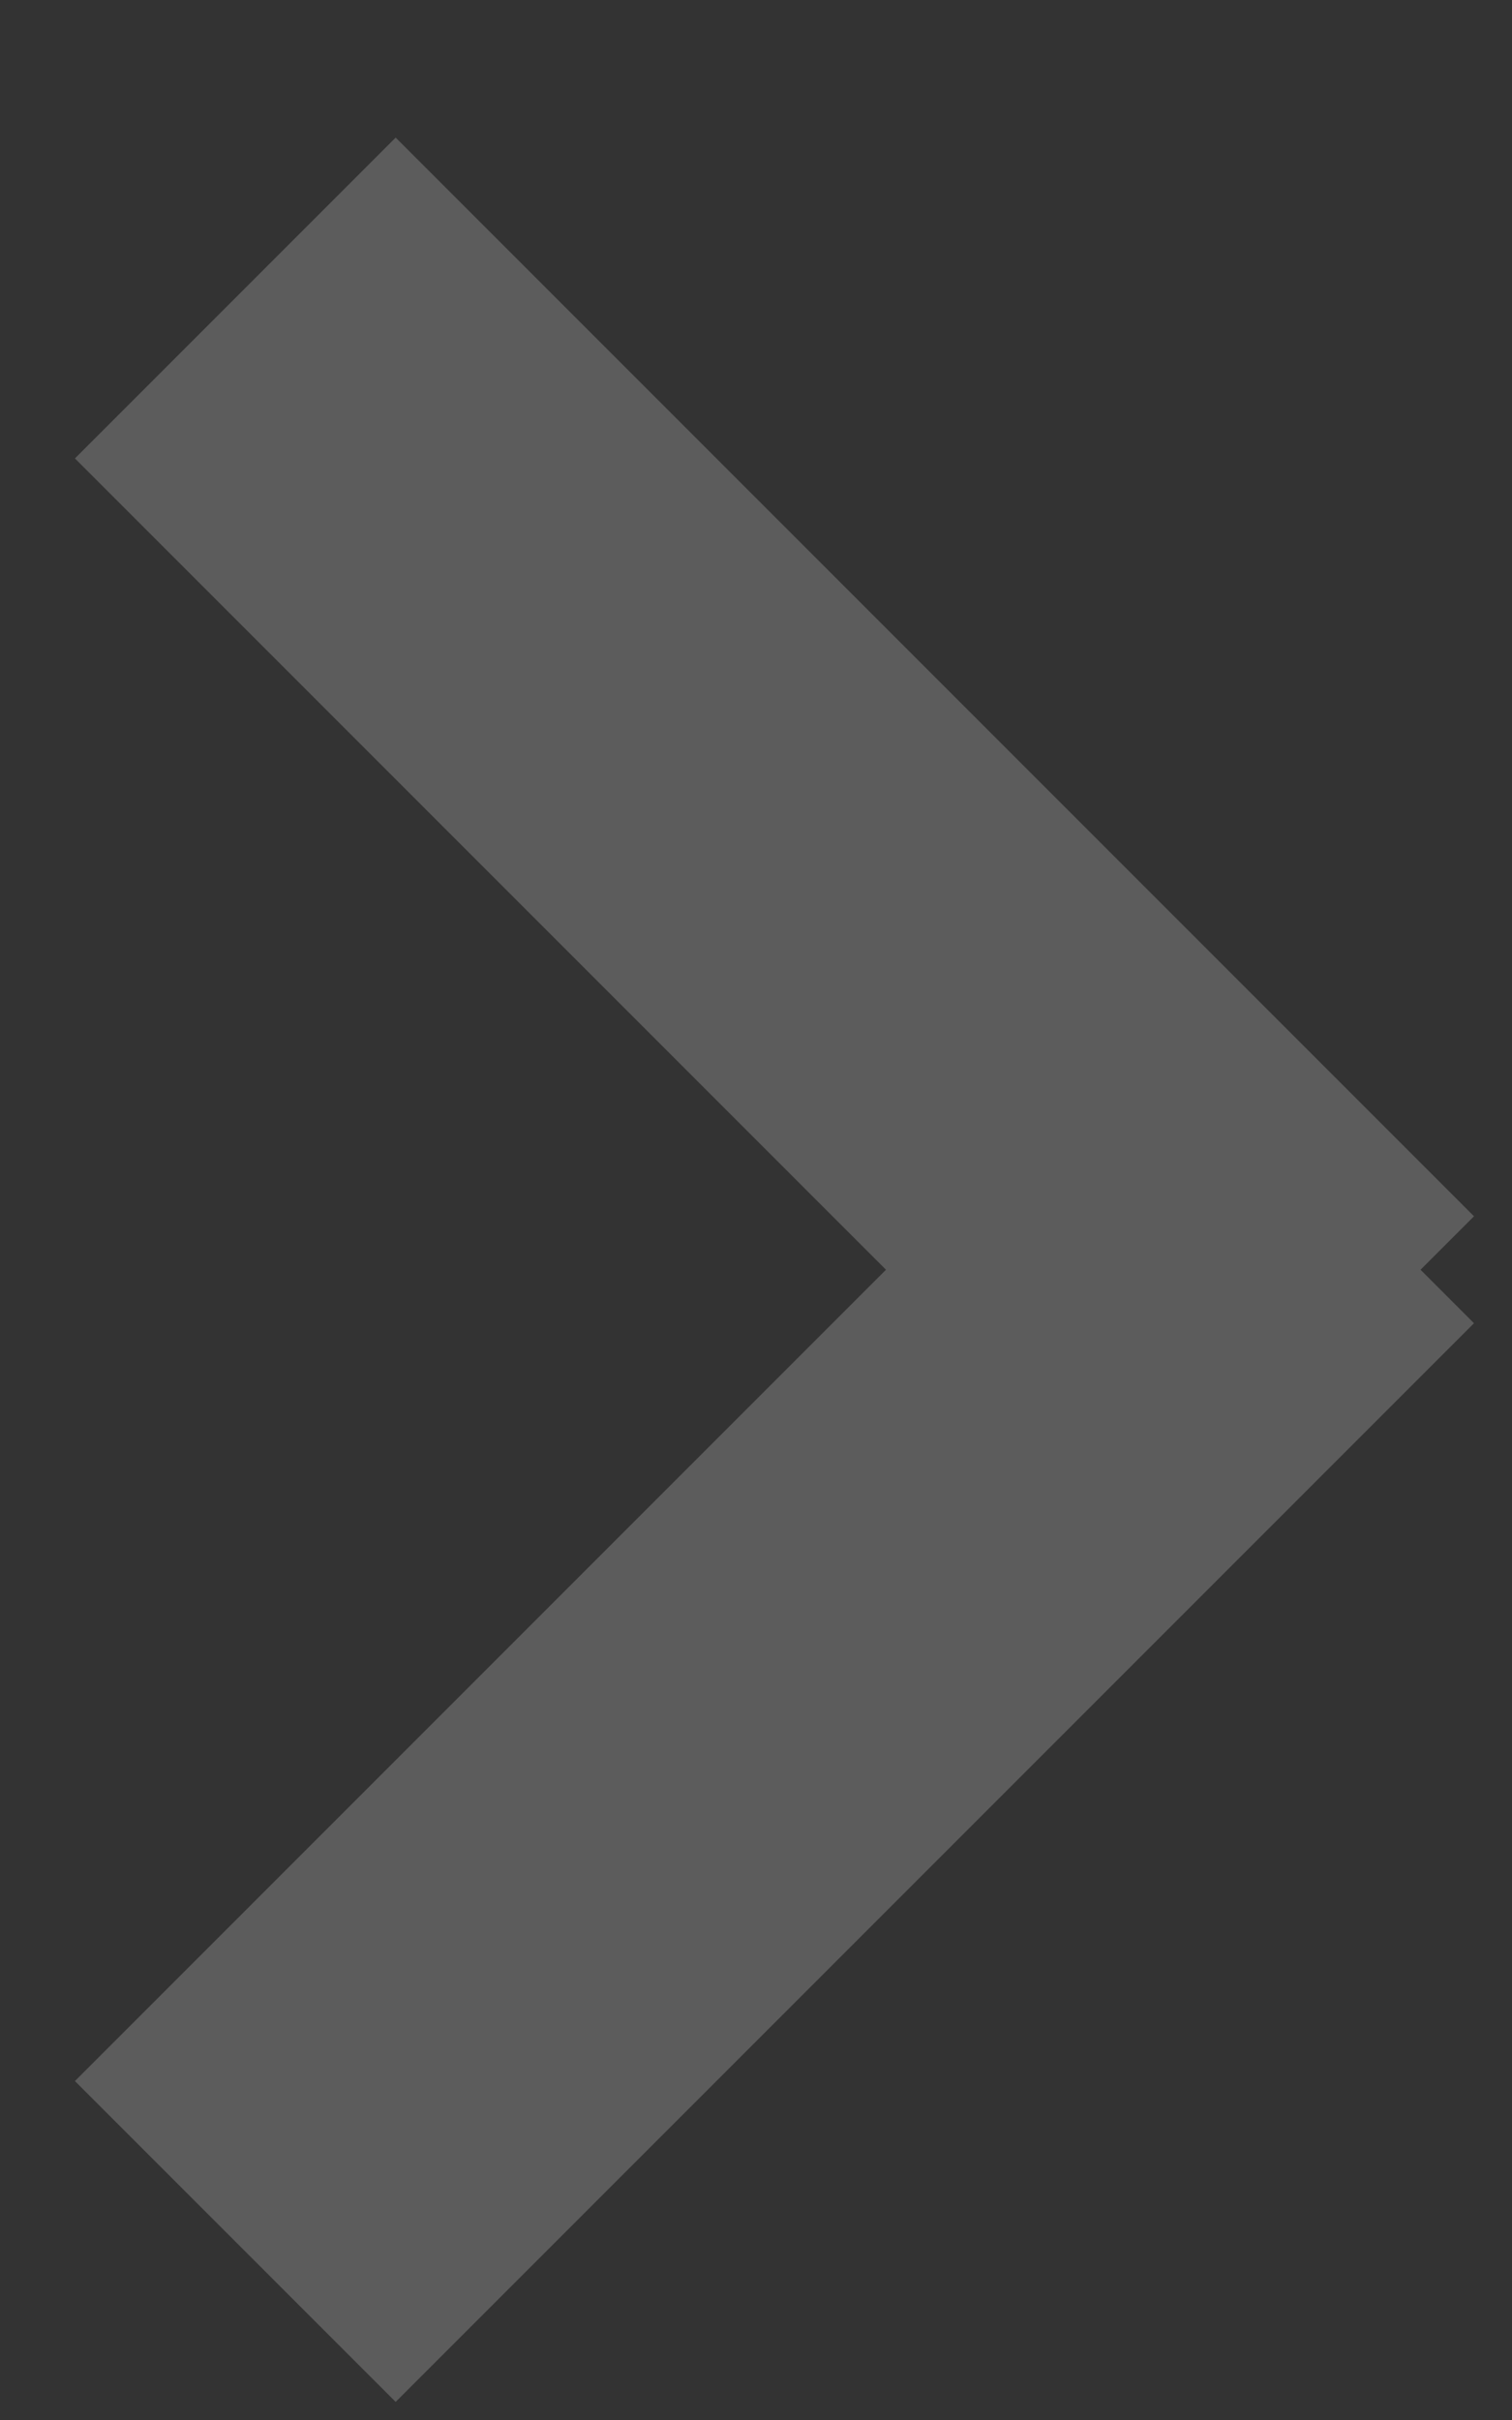<?xml version="1.0" encoding="UTF-8" standalone="no"?>
<svg width="10px" height="16px" viewBox="0 0 10 16" version="1.1" xmlns="http://www.w3.org/2000/svg" xmlns:xlink="http://www.w3.org/1999/xlink">
    <rect x="0" y="0" width="10" height="16" fill="#333333" stroke="none"/>
    <!-- Generator: Sketch 39.1 (31720) - http://www.bohemiancoding.com/sketch -->
    <title>Group 6</title>
    <desc>Created with Sketch.</desc>
    <defs></defs>
    <g id="Welcome" stroke="none" stroke-width="1" fill="none" fill-rule="evenodd" opacity="0.2">
        <g id="Homepage" transform="translate(-1269, -569)" stroke="#FFFFFF" stroke-width="3">
            <g id="Group-6" transform="translate(1270.617, 577.395) scale(-1, 1) rotate(-45) translate(-1270.617, -577.395) translate(1265.117, 571.895)">
                <path d="M-2.27373675e-13,1 L10.086,1" id="Line"></path>
                <path d="M1,10.086 L1,9.09494702e-13" id="Line"></path>
            </g>
        </g>
    </g>
</svg>